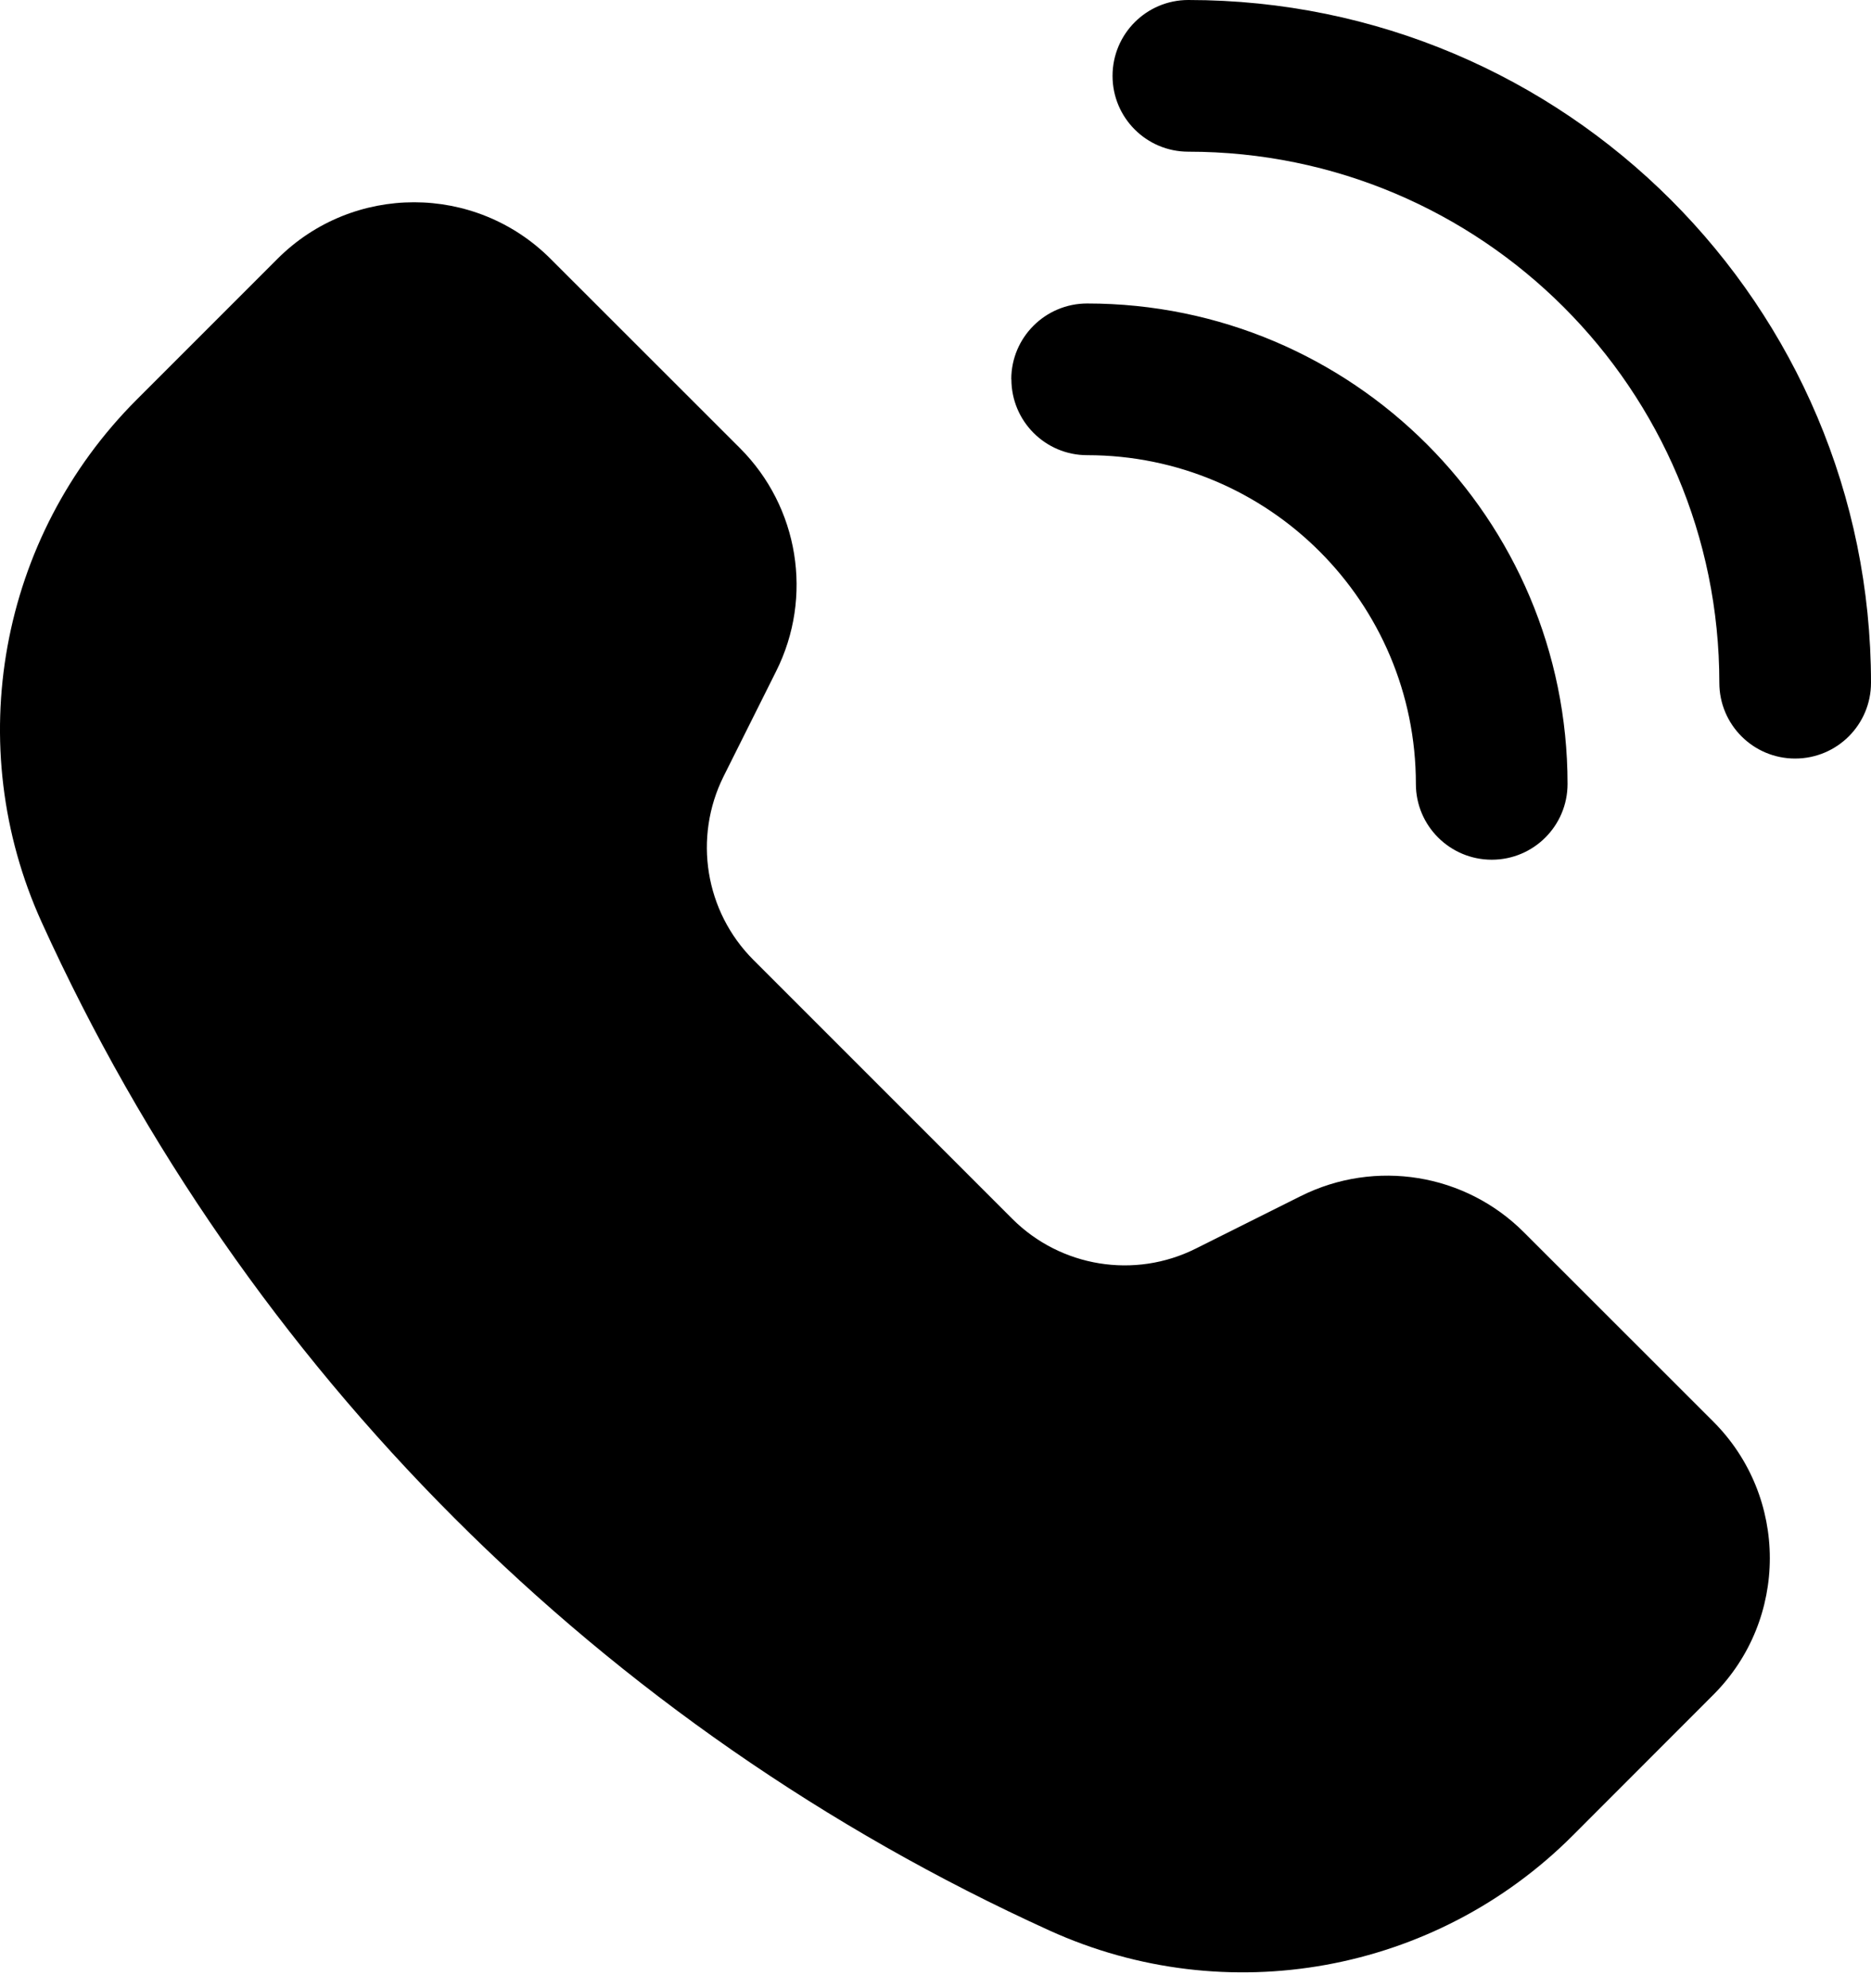 <svg width="16" height="17" viewBox="0 0 16 17" fill="none" xmlns="http://www.w3.org/2000/svg">
<path fill-rule="evenodd" clip-rule="evenodd" d="M10.162 0C9.804 0 9.514 0.29 9.514 0.649C9.514 1.007 9.804 1.297 10.162 1.297C12.67 1.297 14.703 3.33 14.703 5.838C14.703 6.196 14.993 6.486 15.351 6.486C15.71 6.486 16 6.196 16 5.838C16 2.614 13.386 0 10.162 0ZM4.709 2.214C4.064 1.568 3.017 1.568 2.372 2.214L1.169 3.417C-0.007 4.593 -0.331 6.375 0.358 7.889C2.094 11.709 5.155 14.771 8.975 16.507C10.489 17.195 12.272 16.872 13.448 15.696L14.651 14.492C15.296 13.847 15.296 12.8 14.651 12.155L13.032 10.537C12.529 10.033 11.761 9.909 11.124 10.227L10.226 10.676C9.703 10.938 9.07 10.835 8.656 10.421L6.443 8.208C6.029 7.794 5.927 7.162 6.188 6.638L6.637 5.74C6.956 5.104 6.831 4.335 6.328 3.832L4.709 2.214ZM8.648 3.243C8.648 2.885 8.939 2.595 9.297 2.595C11.566 2.595 13.405 4.434 13.405 6.703C13.405 7.061 13.115 7.351 12.757 7.351C12.399 7.351 12.108 7.061 12.108 6.703C12.108 5.15 10.85 3.892 9.297 3.892C8.939 3.892 8.649 3.601 8.649 3.243L8.648 3.243Z" fill="black"/>
</svg>
